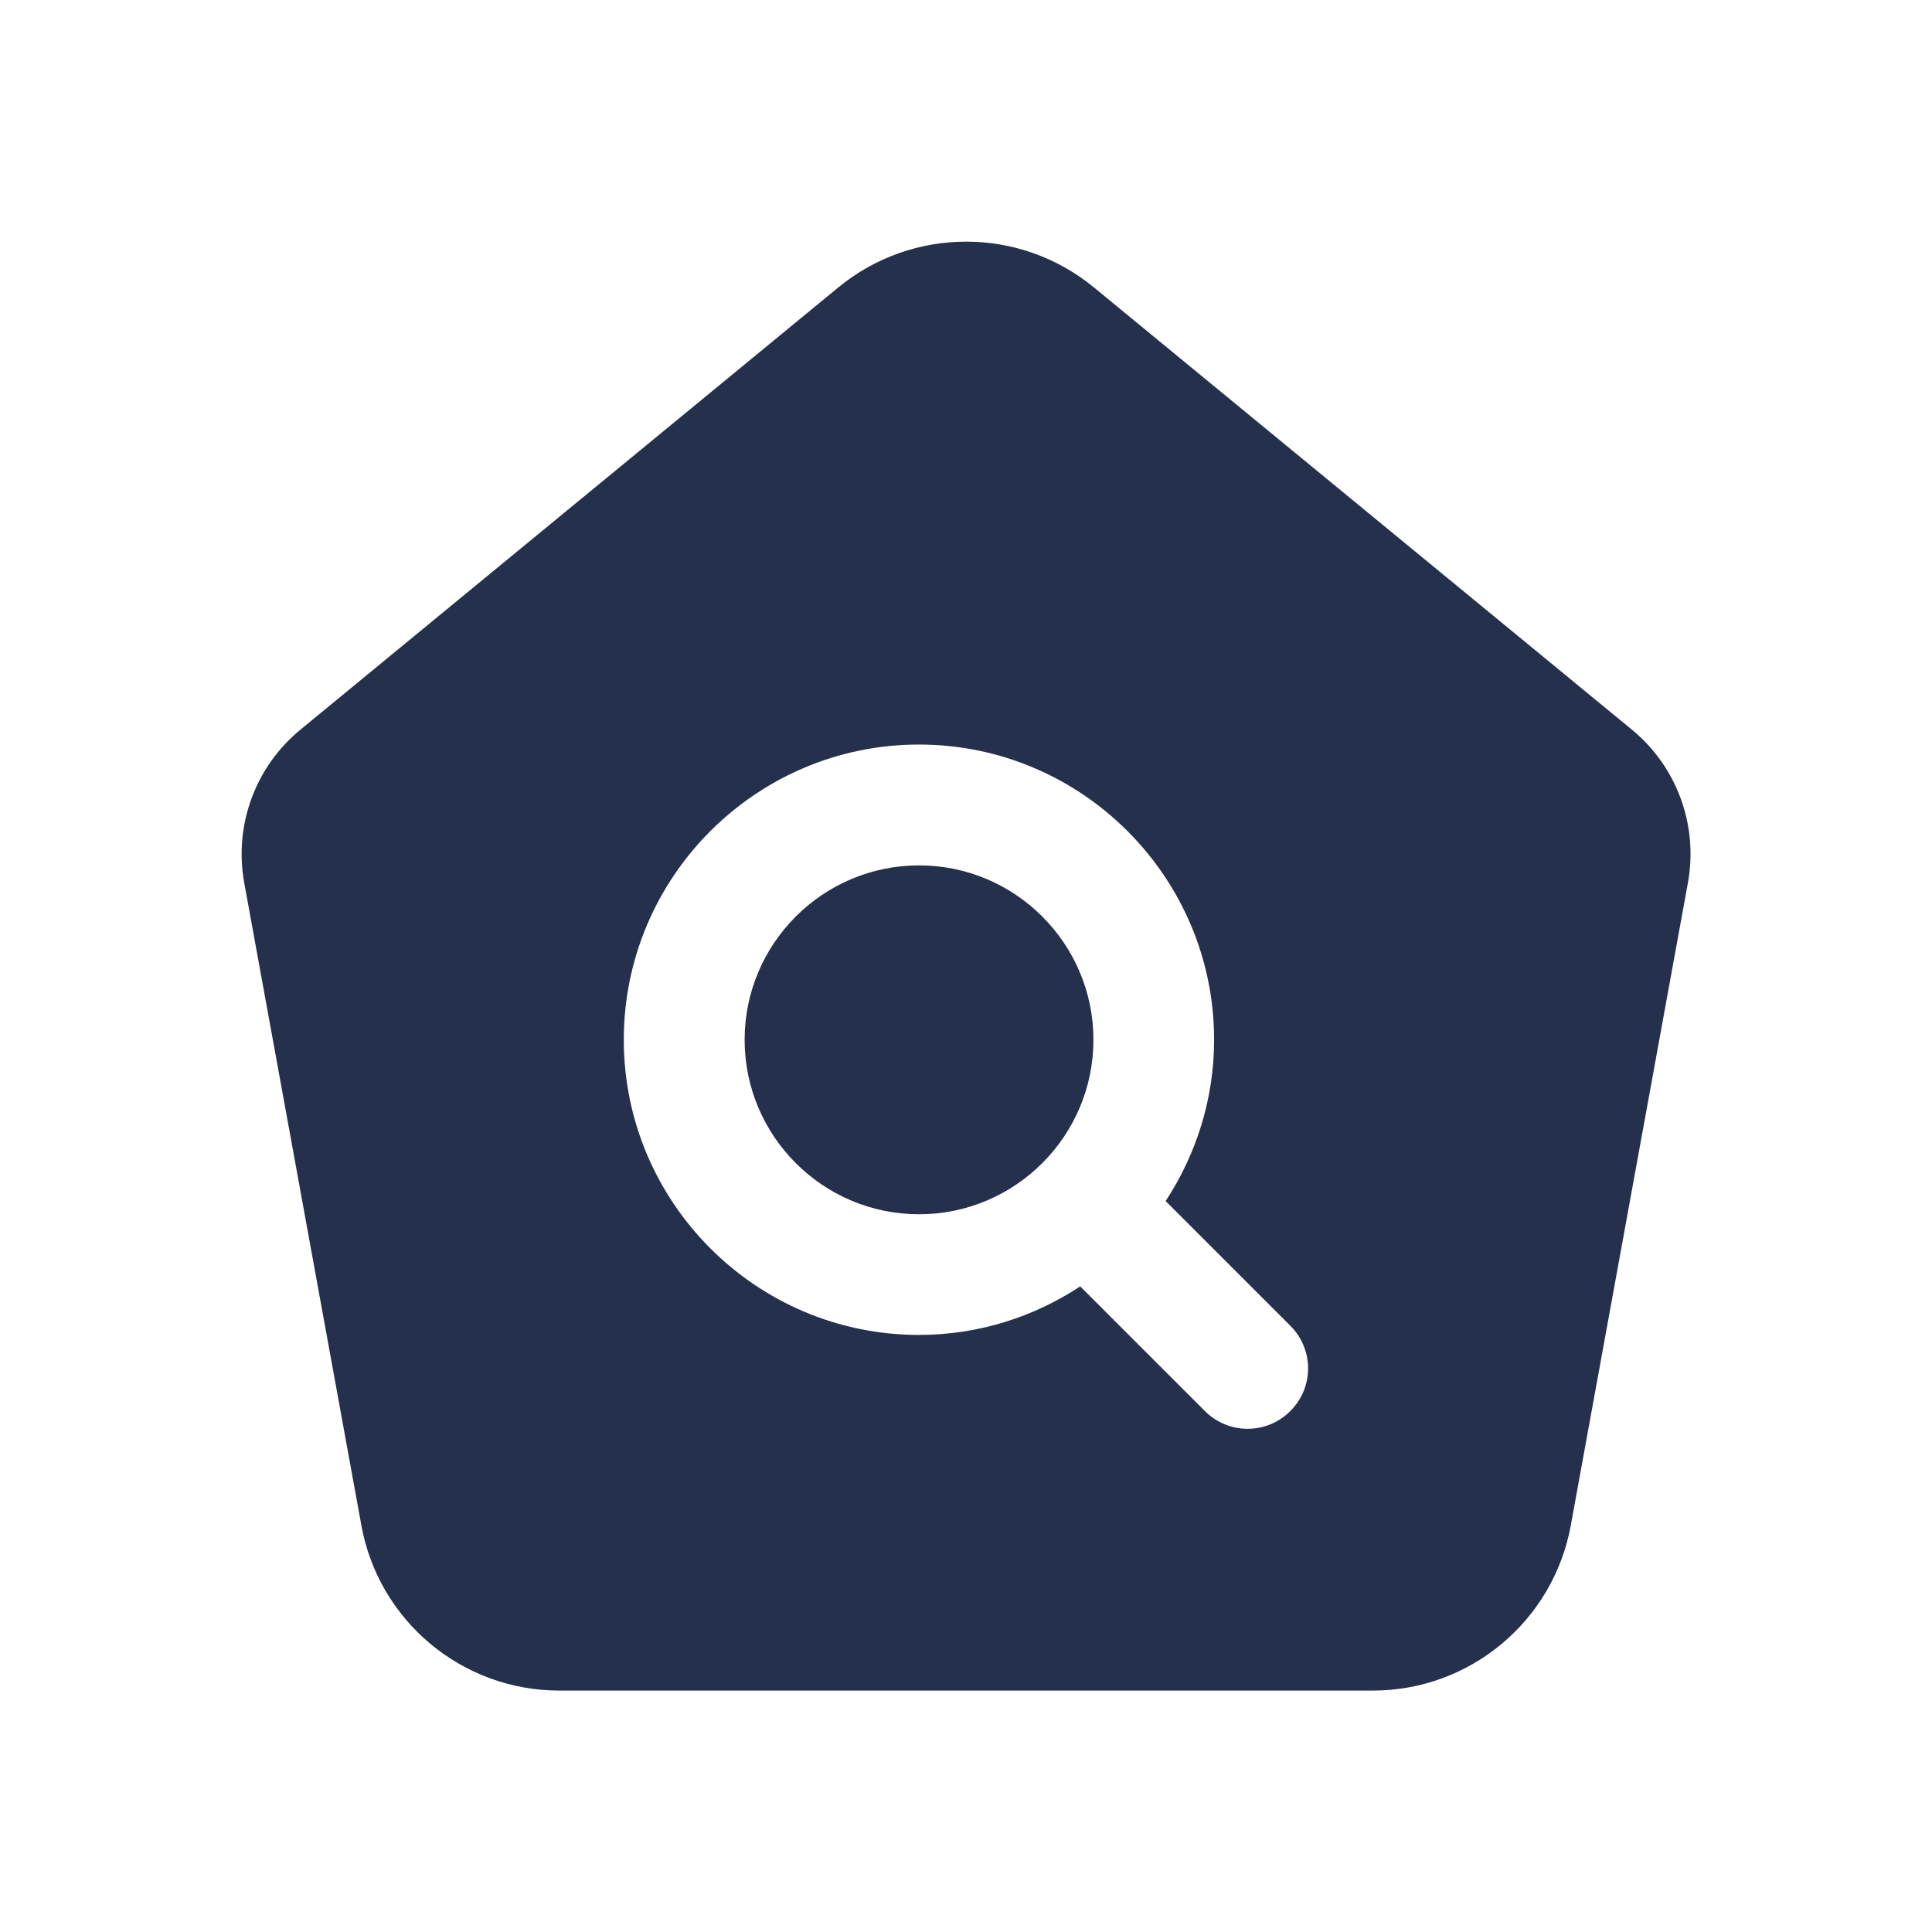 <svg width="24" height="24" viewBox="0 0 24 24" fill="none" xmlns="http://www.w3.org/2000/svg">
<path fill-rule="evenodd" clip-rule="evenodd" d="M13.583 12.917C13.583 14.112 12.611 15.084 11.417 15.084C10.222 15.084 9.25 14.112 9.25 12.917C9.25 11.722 10.222 10.75 11.417 10.75C12.611 10.75 13.583 11.722 13.583 12.917ZM20.968 10.966L19.513 18.949C19.296 20.137 18.261 21.001 17.054 21.001H6.948C5.74 21.001 4.705 20.137 4.489 18.949L3.034 10.967C2.904 10.253 3.171 9.524 3.732 9.064L10.413 3.571C11.336 2.812 12.667 2.812 13.59 3.571L20.272 9.064C20.831 9.523 21.098 10.252 20.968 10.966ZM16.03 16.47L14.48 14.92C14.858 14.343 15.082 13.656 15.082 12.916C15.082 10.895 13.437 9.249 11.416 9.249C9.394 9.249 7.749 10.894 7.749 12.916C7.749 14.938 9.394 16.583 11.416 16.583C12.156 16.583 12.843 16.359 13.419 15.98L14.968 17.529C15.114 17.675 15.306 17.749 15.498 17.749C15.69 17.749 15.882 17.676 16.028 17.529C16.323 17.237 16.323 16.763 16.03 16.47Z" fill="#25314C"/>
</svg>
